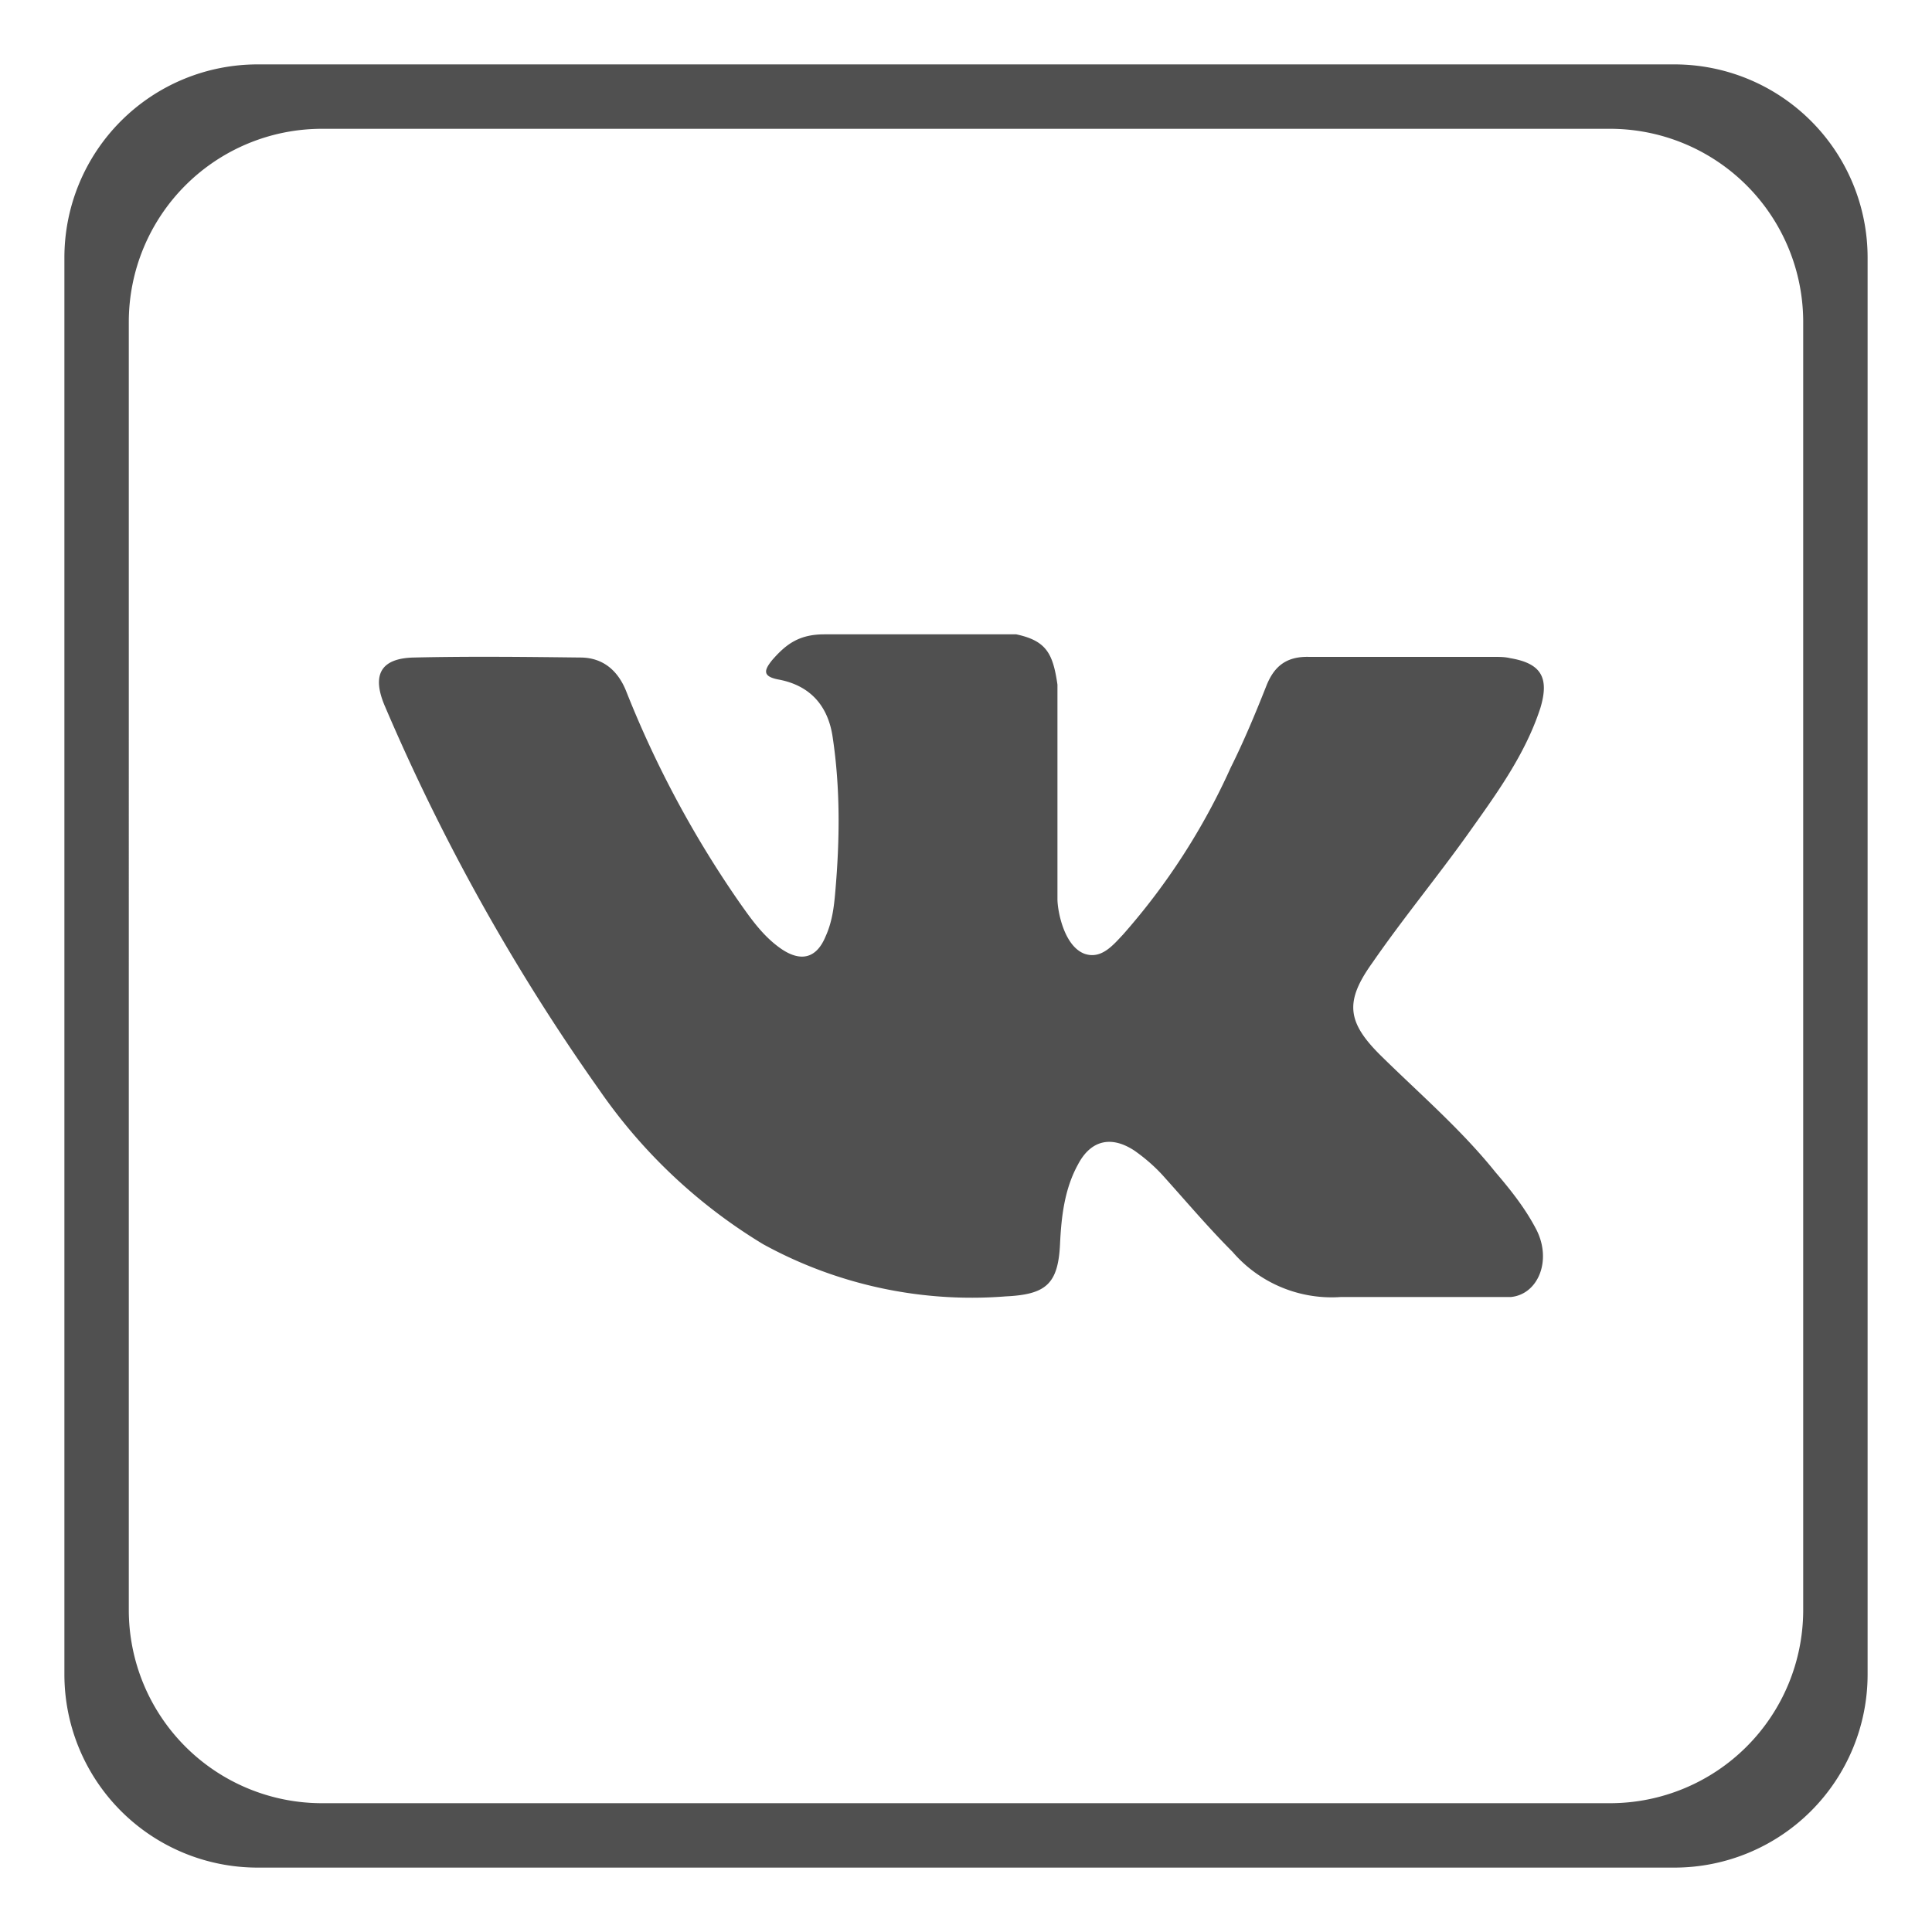 <svg xmlns="http://www.w3.org/2000/svg" xmlns:xlink="http://www.w3.org/1999/xlink" width="30" height="30" viewBox="0 0 30 30"><defs><path id="a" d="M1343 523a3 3 0 0 1 3-3h22a3 3 0 0 1 3 3v22a3 3 0 0 1-3 3h-22a3 3 0 0 1-3-3zm1 21a3 3 0 0 0 3 3h20a3 3 0 0 0 3-3v-20a3 3 0 0 0-3-3h-20a3 3 0 0 0-3 3zm3.97-14.05c-.2-.48-.05-.73.46-.74.86-.02 1.72-.01 2.58 0 .35 0 .59.2.72.54a16.2 16.2 0 0 0 1.75 3.26c.19.27.38.54.66.73.3.2.54.14.68-.2.1-.22.13-.45.15-.69.07-.8.08-1.6-.04-2.4-.07-.49-.35-.81-.85-.9-.25-.05-.21-.15-.09-.3.21-.24.41-.4.81-.4h2.98c.47.1.57.3.64.78v3.33c0 .18.1.73.42.85.26.09.44-.13.6-.3a10.3 10.3 0 0 0 1.67-2.59c.2-.4.38-.83.55-1.26.12-.31.31-.47.67-.46h2.87c.08 0 .17 0 .25.02.48.08.61.3.47.77-.24.74-.7 1.36-1.14 1.98-.48.67-1 1.3-1.47 1.98-.43.6-.4.92.14 1.45.6.59 1.24 1.14 1.77 1.8.24.28.47.57.64.9.24.48.02 1-.4 1.04h-2.64a2.03 2.03 0 0 1-1.68-.7c-.36-.36-.7-.76-1.05-1.15-.14-.16-.3-.3-.47-.42-.36-.24-.68-.17-.88.21-.21.38-.26.81-.28 1.24-.03.62-.22.78-.84.81a6.73 6.73 0 0 1-3.77-.81 8.32 8.32 0 0 1-2.54-2.39 32.19 32.19 0 0 1-3.34-5.98z"/></defs><g transform="translate(-1342 -519)"><use fill="#505050" xlink:href="#a"/></g></svg>